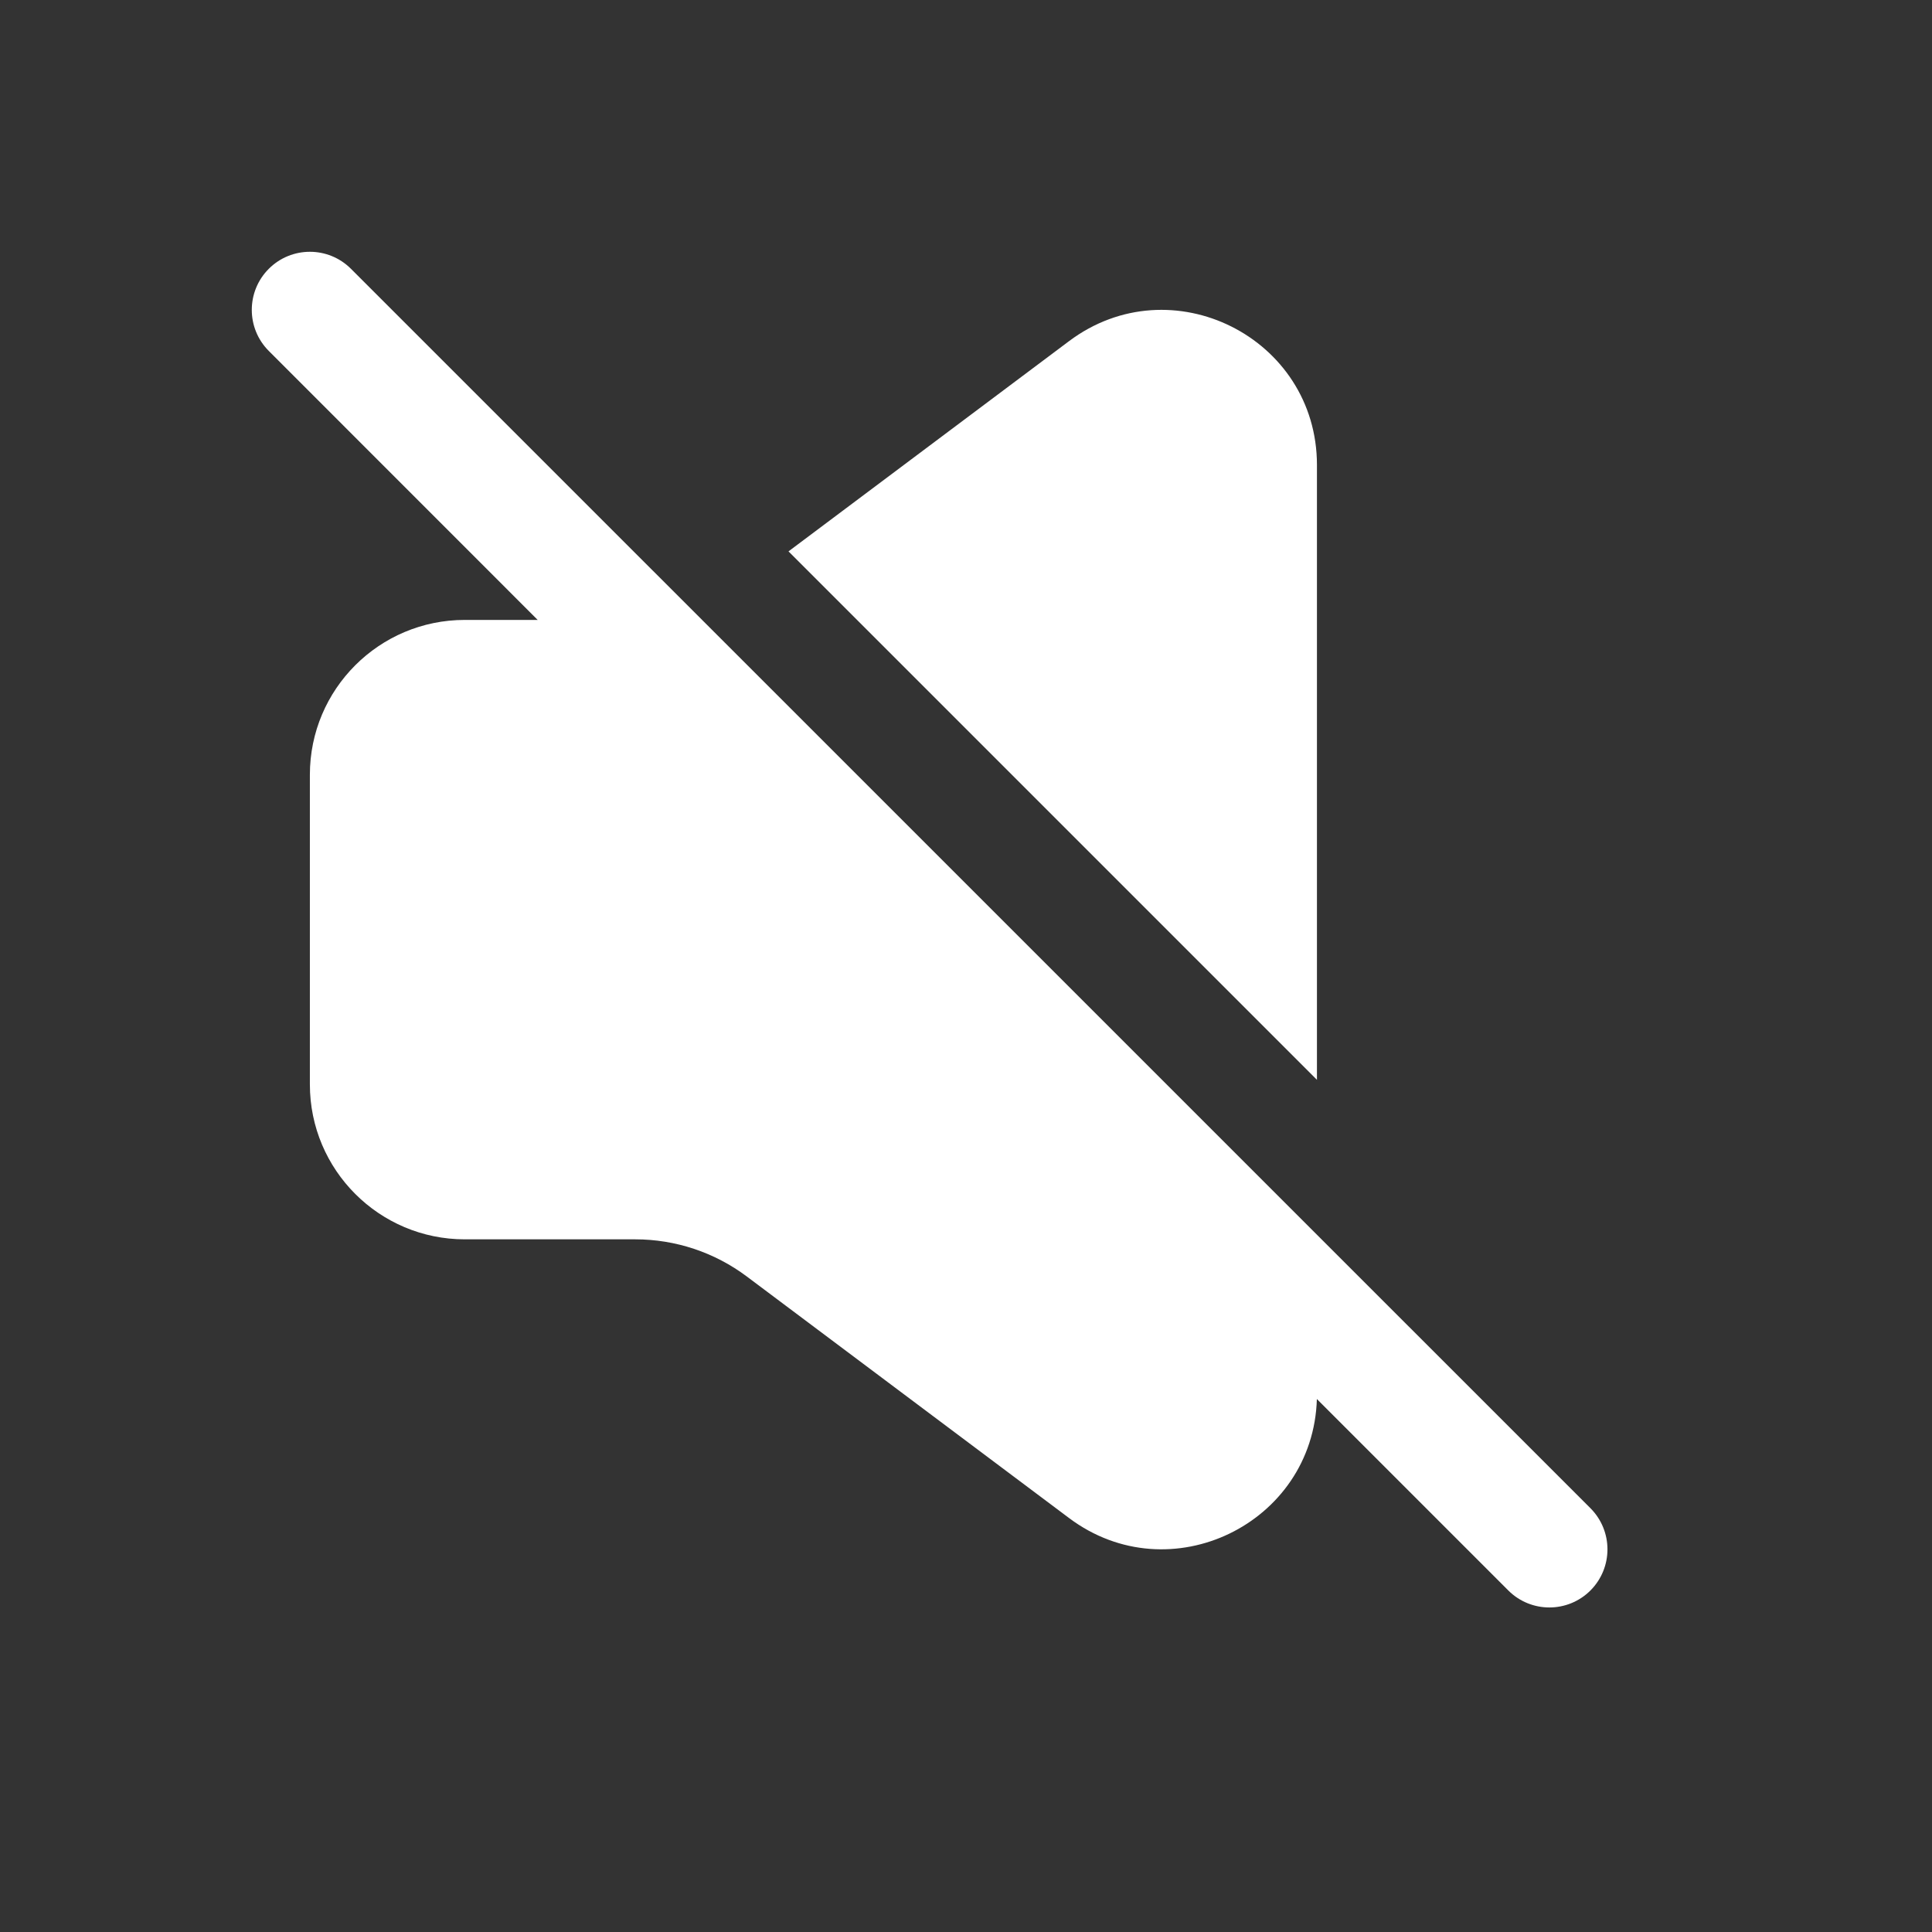 <svg width="23" height="23" viewBox="0 0 23 23" fill="none" xmlns="http://www.w3.org/2000/svg">
<rect x="0" y="0" width="23" height="23" fill="#333333" stroke="none"/>
<path fill-rule="evenodd" clip-rule="evenodd" d="M4.178 3.2C3.908 2.93 3.47 2.93 3.2 3.2C2.93 3.47 2.93 3.908 3.2 4.178L6.401 7.38H5.533C4.515 7.38 3.689 8.205 3.689 9.223V12.91C3.689 13.928 4.515 14.754 5.533 14.754H7.563C8.041 14.754 8.507 14.909 8.89 15.196L12.727 18.072C13.927 18.972 15.634 18.139 15.677 16.655L17.956 18.934C18.226 19.204 18.664 19.204 18.934 18.934C19.204 18.663 19.204 18.226 18.934 17.955L4.178 3.2ZM15.678 5.536V12.855L9.387 6.564L12.727 4.061C13.943 3.149 15.678 4.017 15.678 5.536Z" fill="white"/>
</svg>
